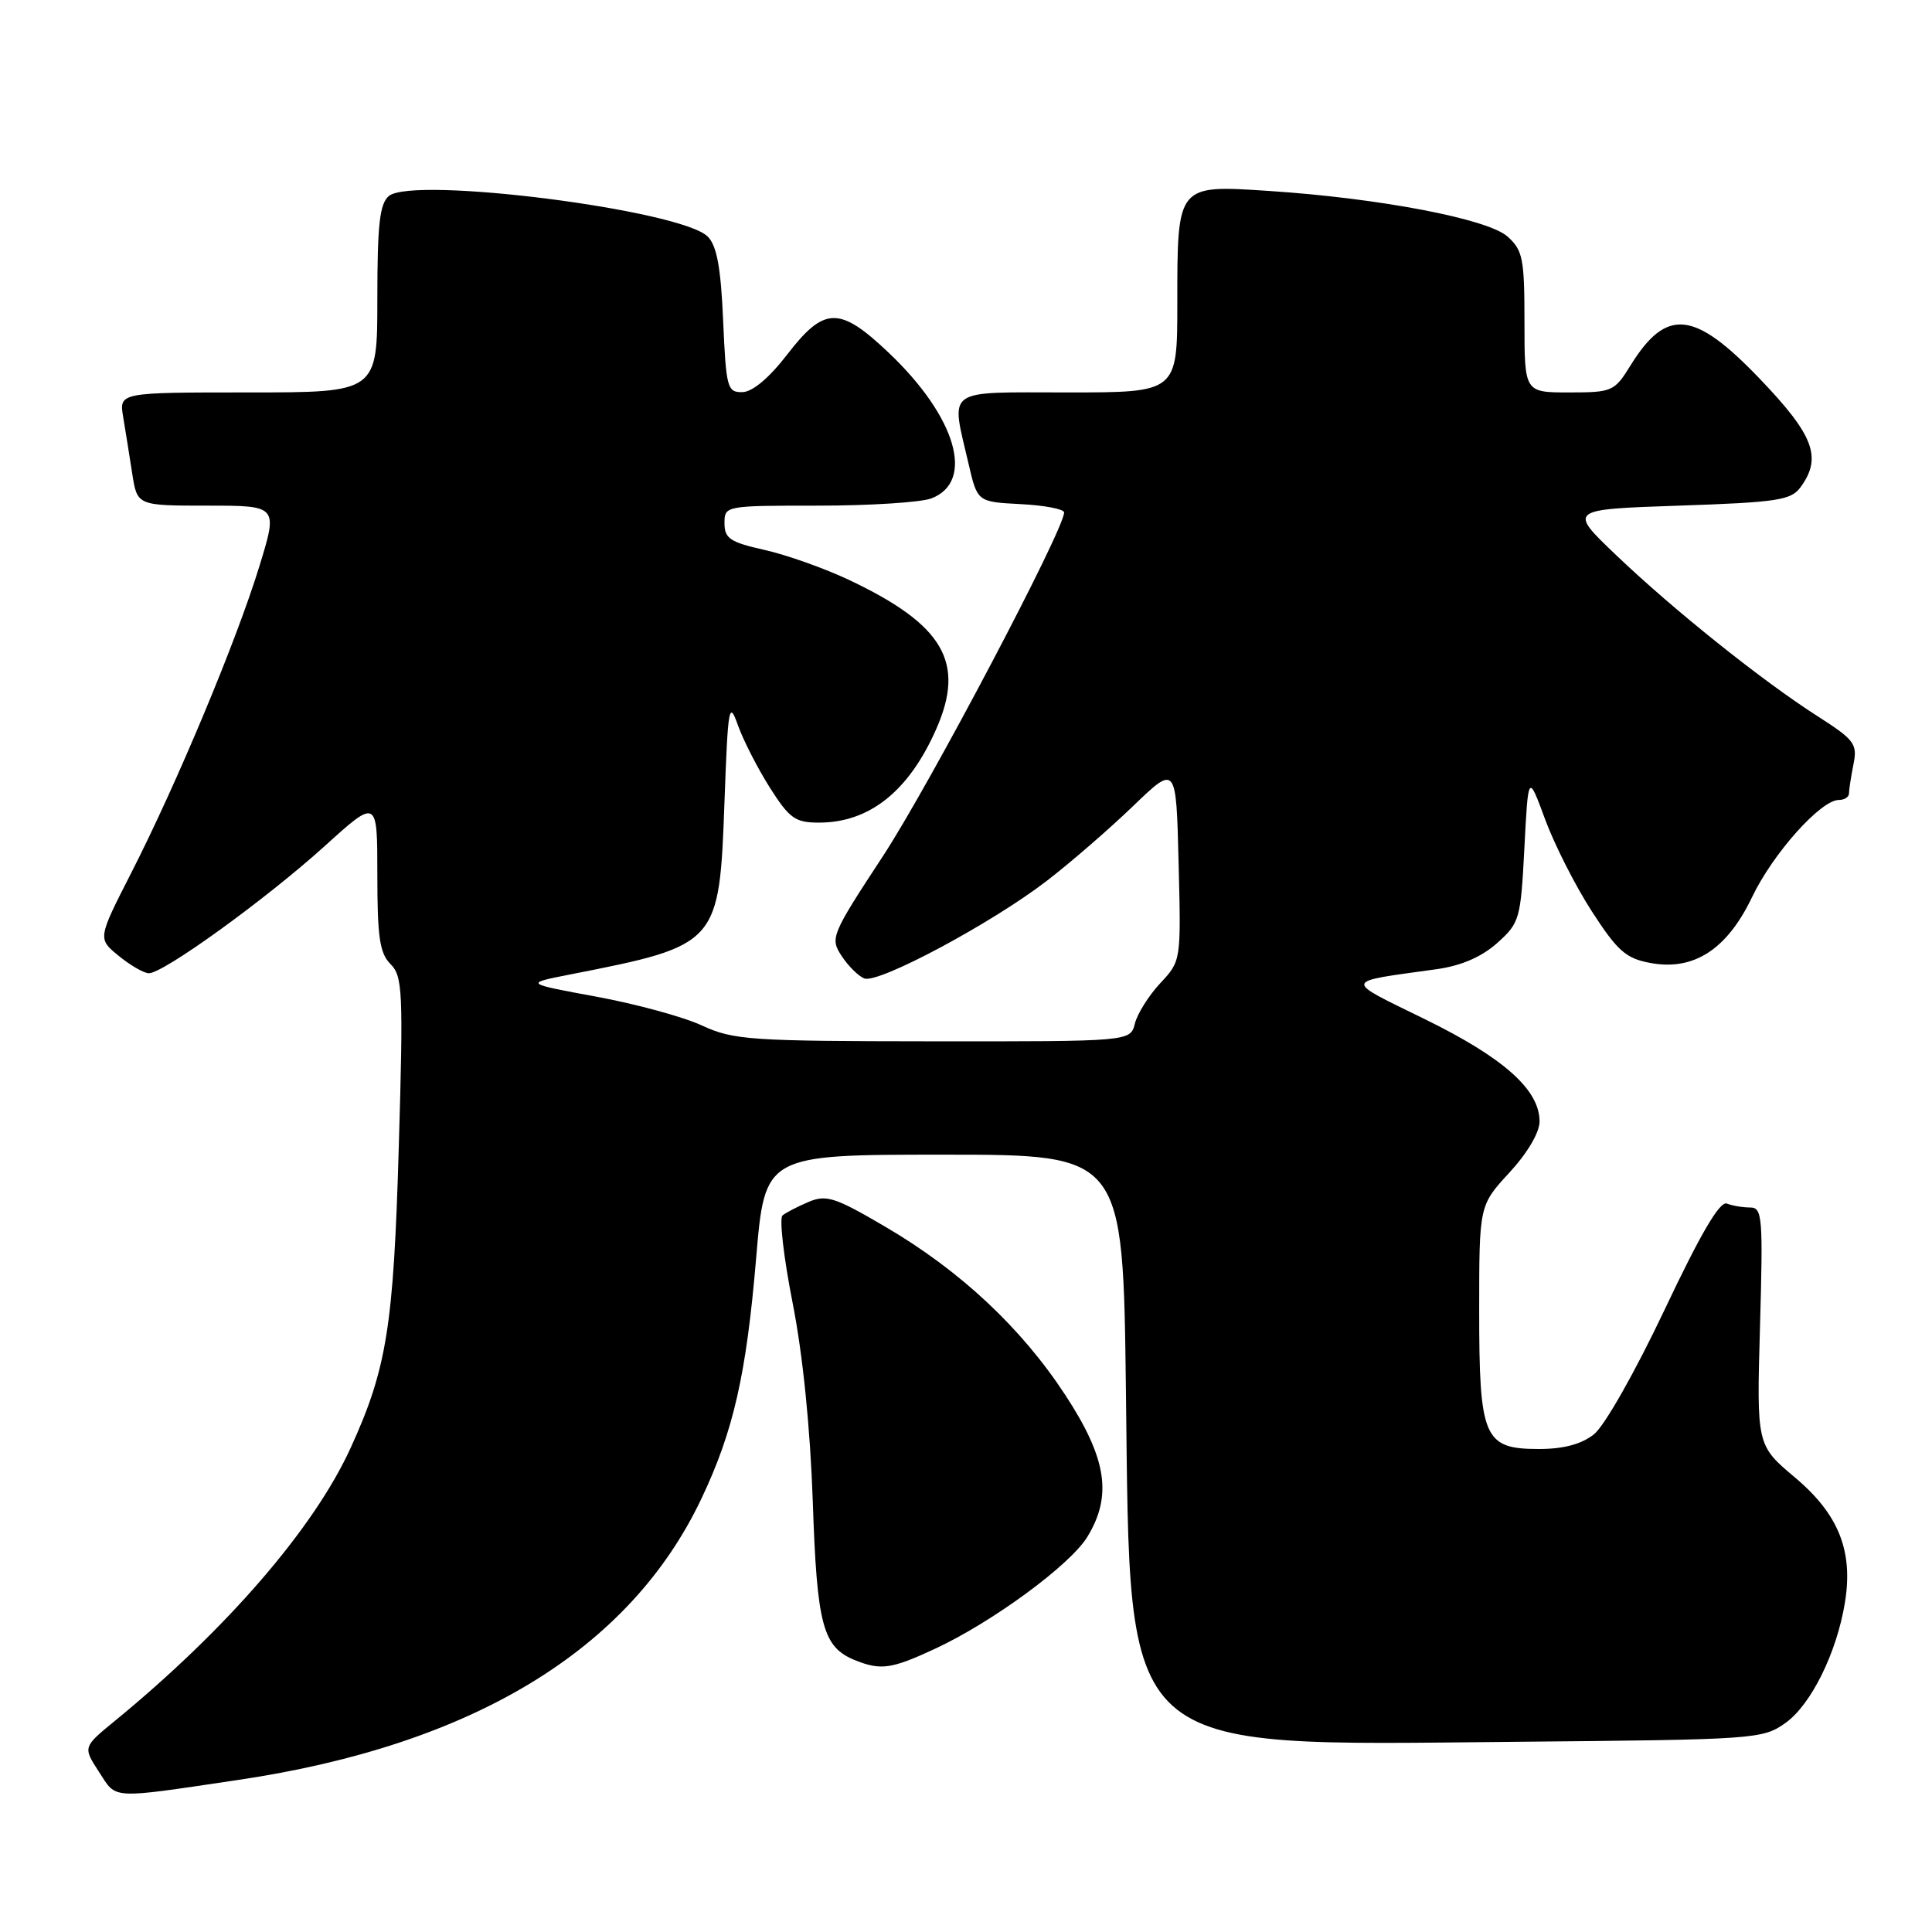 <?xml version="1.0" encoding="UTF-8" standalone="no"?>
<!DOCTYPE svg PUBLIC "-//W3C//DTD SVG 1.1//EN" "http://www.w3.org/Graphics/SVG/1.1/DTD/svg11.dtd" >
<svg xmlns="http://www.w3.org/2000/svg" xmlns:xlink="http://www.w3.org/1999/xlink" version="1.1" viewBox="0 0 256 256">
 <g >
 <path fill="currentColor"
d=" M 31.50 235.86 C 62.63 231.25 83.43 218.63 92.94 198.58 C 97.18 189.66 98.89 182.15 100.19 166.75 C 101.35 153.00 101.35 153.00 125.08 153.00 C 148.81 153.00 148.81 153.00 149.19 184.25 C 149.80 233.05 147.85 231.29 200.68 230.80 C 232.75 230.51 233.57 230.45 236.61 228.28 C 239.98 225.87 243.38 218.99 244.46 212.36 C 245.58 205.53 243.64 200.65 237.85 195.78 C 232.76 191.50 232.76 191.50 233.21 175.75 C 233.62 161.25 233.52 160.00 231.91 160.00 C 230.95 160.00 229.56 159.77 228.82 159.48 C 227.88 159.12 225.35 163.44 220.57 173.54 C 216.64 181.83 212.60 188.96 211.20 190.06 C 209.53 191.37 207.17 192.00 203.92 192.00 C 196.61 192.00 196.00 190.58 196.00 173.64 C 196.00 159.72 196.00 159.72 200.00 155.38 C 202.39 152.79 204.00 150.06 204.00 148.60 C 204.00 144.41 199.28 140.19 188.87 135.08 C 177.89 129.69 177.78 130.18 190.38 128.42 C 193.64 127.96 196.31 126.80 198.38 124.96 C 201.37 122.28 201.50 121.81 201.99 112.34 C 202.50 102.50 202.50 102.50 204.74 108.58 C 205.98 111.93 208.76 117.42 210.94 120.78 C 214.31 125.99 215.43 126.99 218.64 127.59 C 224.41 128.68 228.83 125.83 232.16 118.87 C 234.92 113.09 241.26 106.00 243.65 106.00 C 244.39 106.00 245.00 105.61 245.00 105.13 C 245.00 104.64 245.27 102.92 245.59 101.29 C 246.14 98.57 245.74 98.04 240.85 94.91 C 233.47 90.19 221.72 80.79 214.15 73.56 C 207.80 67.50 207.80 67.50 222.48 67.00 C 235.53 66.56 237.32 66.28 238.58 64.56 C 241.47 60.61 240.35 57.67 233.14 50.15 C 224.45 41.09 220.80 40.74 216.01 48.49 C 213.92 51.86 213.61 52.00 207.92 52.00 C 202.00 52.00 202.00 52.00 202.00 42.67 C 202.00 34.26 201.78 33.15 199.75 31.34 C 197.13 29.00 182.77 26.26 168.13 25.30 C 155.93 24.50 156.00 24.41 156.00 40.19 C 156.00 52.00 156.00 52.00 141.50 52.00 C 124.97 52.00 125.98 51.27 128.35 61.50 C 129.51 66.50 129.51 66.50 135.25 66.80 C 138.41 66.96 141.00 67.46 141.00 67.90 C 141.00 70.18 123.19 103.97 117.04 113.37 C 110.12 123.92 109.97 124.30 111.52 126.67 C 112.40 128.01 113.75 129.35 114.53 129.65 C 116.40 130.37 131.47 122.30 138.74 116.69 C 141.91 114.25 147.05 109.79 150.17 106.78 C 155.85 101.32 155.85 101.32 156.17 114.32 C 156.50 127.33 156.50 127.33 153.74 130.28 C 152.22 131.91 150.71 134.31 150.38 135.62 C 149.78 138.00 149.78 138.00 123.64 137.98 C 99.31 137.96 97.19 137.81 93.00 135.88 C 90.53 134.73 84.22 133.02 79.00 132.06 C 69.50 130.31 69.50 130.31 75.50 129.13 C 95.25 125.25 95.31 125.18 96.00 106.18 C 96.46 93.55 96.60 92.78 97.78 96.10 C 98.48 98.07 100.38 101.79 102.00 104.35 C 104.62 108.47 105.37 109.00 108.53 109.00 C 115.20 109.00 120.41 104.85 124.04 96.64 C 127.96 87.79 125.06 82.80 112.56 76.87 C 109.29 75.32 104.22 73.52 101.31 72.87 C 96.75 71.85 96.00 71.35 96.00 69.34 C 96.00 67.01 96.06 67.00 108.43 67.00 C 115.27 67.00 122.01 66.57 123.41 66.04 C 129.22 63.82 126.72 55.25 117.77 46.75 C 111.25 40.56 109.23 40.59 104.32 46.96 C 101.91 50.09 99.71 51.93 98.37 51.96 C 96.37 52.00 96.21 51.41 95.82 42.49 C 95.52 35.46 94.98 32.55 93.78 31.35 C 90.24 27.81 54.76 23.30 51.53 25.97 C 50.31 26.99 50.00 29.73 50.00 39.62 C 50.00 52.00 50.00 52.00 32.89 52.00 C 15.78 52.00 15.78 52.00 16.32 55.25 C 16.62 57.04 17.16 60.41 17.52 62.75 C 18.18 67.00 18.18 67.00 27.51 67.00 C 36.84 67.00 36.84 67.00 34.35 75.09 C 31.34 84.90 23.42 103.85 17.38 115.68 C 12.94 124.38 12.94 124.38 15.72 126.65 C 17.25 127.90 19.04 128.94 19.71 128.96 C 21.59 129.02 35.20 119.18 42.98 112.15 C 50.00 105.79 50.00 105.79 50.00 115.90 C 50.00 124.19 50.31 126.31 51.75 127.75 C 53.35 129.35 53.45 131.38 52.84 152.00 C 52.15 175.77 51.26 181.35 46.45 191.88 C 41.59 202.51 30.07 215.85 15.24 228.01 C 10.98 231.50 10.98 231.50 13.12 234.79 C 15.49 238.45 14.43 238.39 31.50 235.86 Z  M 123.92 218.46 C 131.54 214.91 141.81 207.36 144.08 203.64 C 147.41 198.18 146.65 193.25 141.18 184.88 C 135.32 175.92 127.21 168.34 117.24 162.51 C 110.64 158.64 109.48 158.27 107.14 159.26 C 105.69 159.88 104.13 160.68 103.69 161.05 C 103.24 161.42 103.84 166.62 105.02 172.61 C 106.38 179.49 107.36 189.22 107.70 199.00 C 108.25 215.38 109.02 218.26 113.31 219.99 C 116.72 221.36 118.11 221.16 123.92 218.46 Z "/>
</g>
</svg>